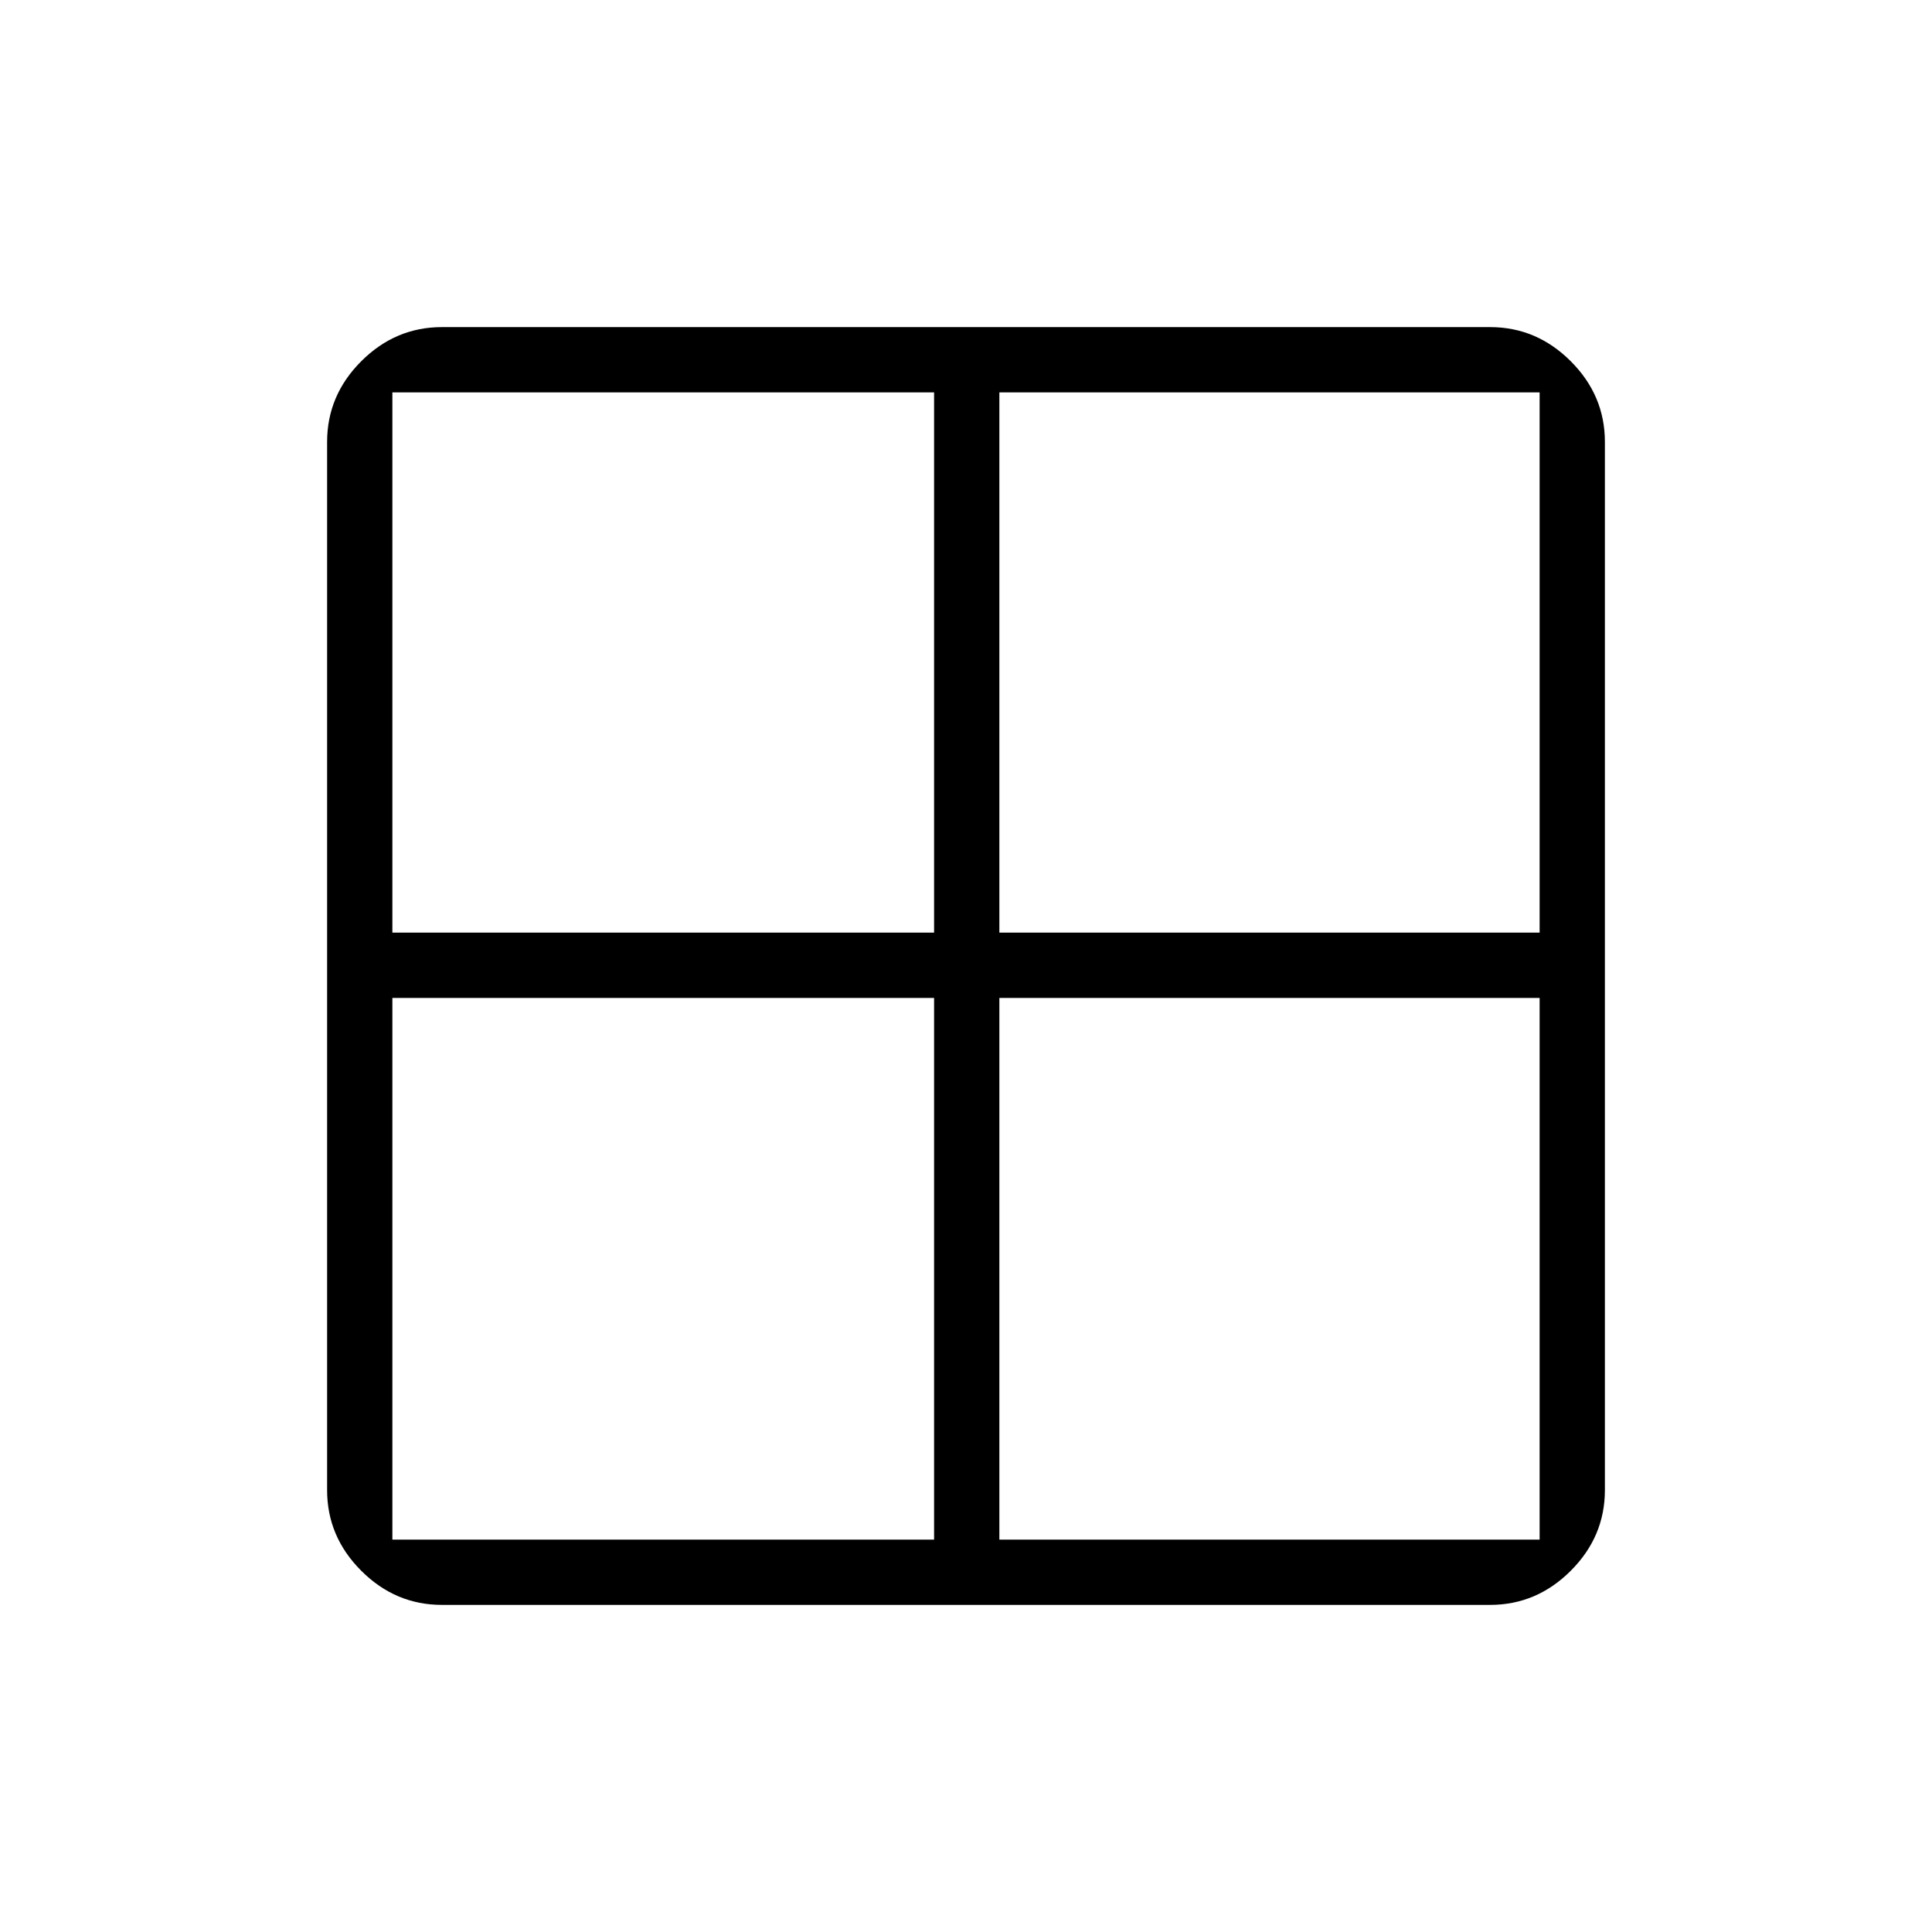 <svg xmlns="http://www.w3.org/2000/svg" height="40" viewBox="0 -960 960 960" width="40"><path d="M162.54-219.59v-520.82q0-23.14 16.96-40.09 16.95-16.96 40.09-16.96h520.82q23.14 0 40.09 16.96 16.96 16.95 16.96 40.09v520.82q0 23.14-16.96 40.09-16.95 16.96-40.09 16.96H219.59q-23.14 0-40.09-16.96-16.96-16.95-16.96-40.09Zm334.04-244.55v269.17h268.45v-269.17H496.58Zm0-32.44h268.45v-268.45H496.58v268.45Zm-32.44 0v-268.45H194.97v268.45h269.17Zm0 32.44H194.97v269.17h269.17v-269.17Z"/></svg>